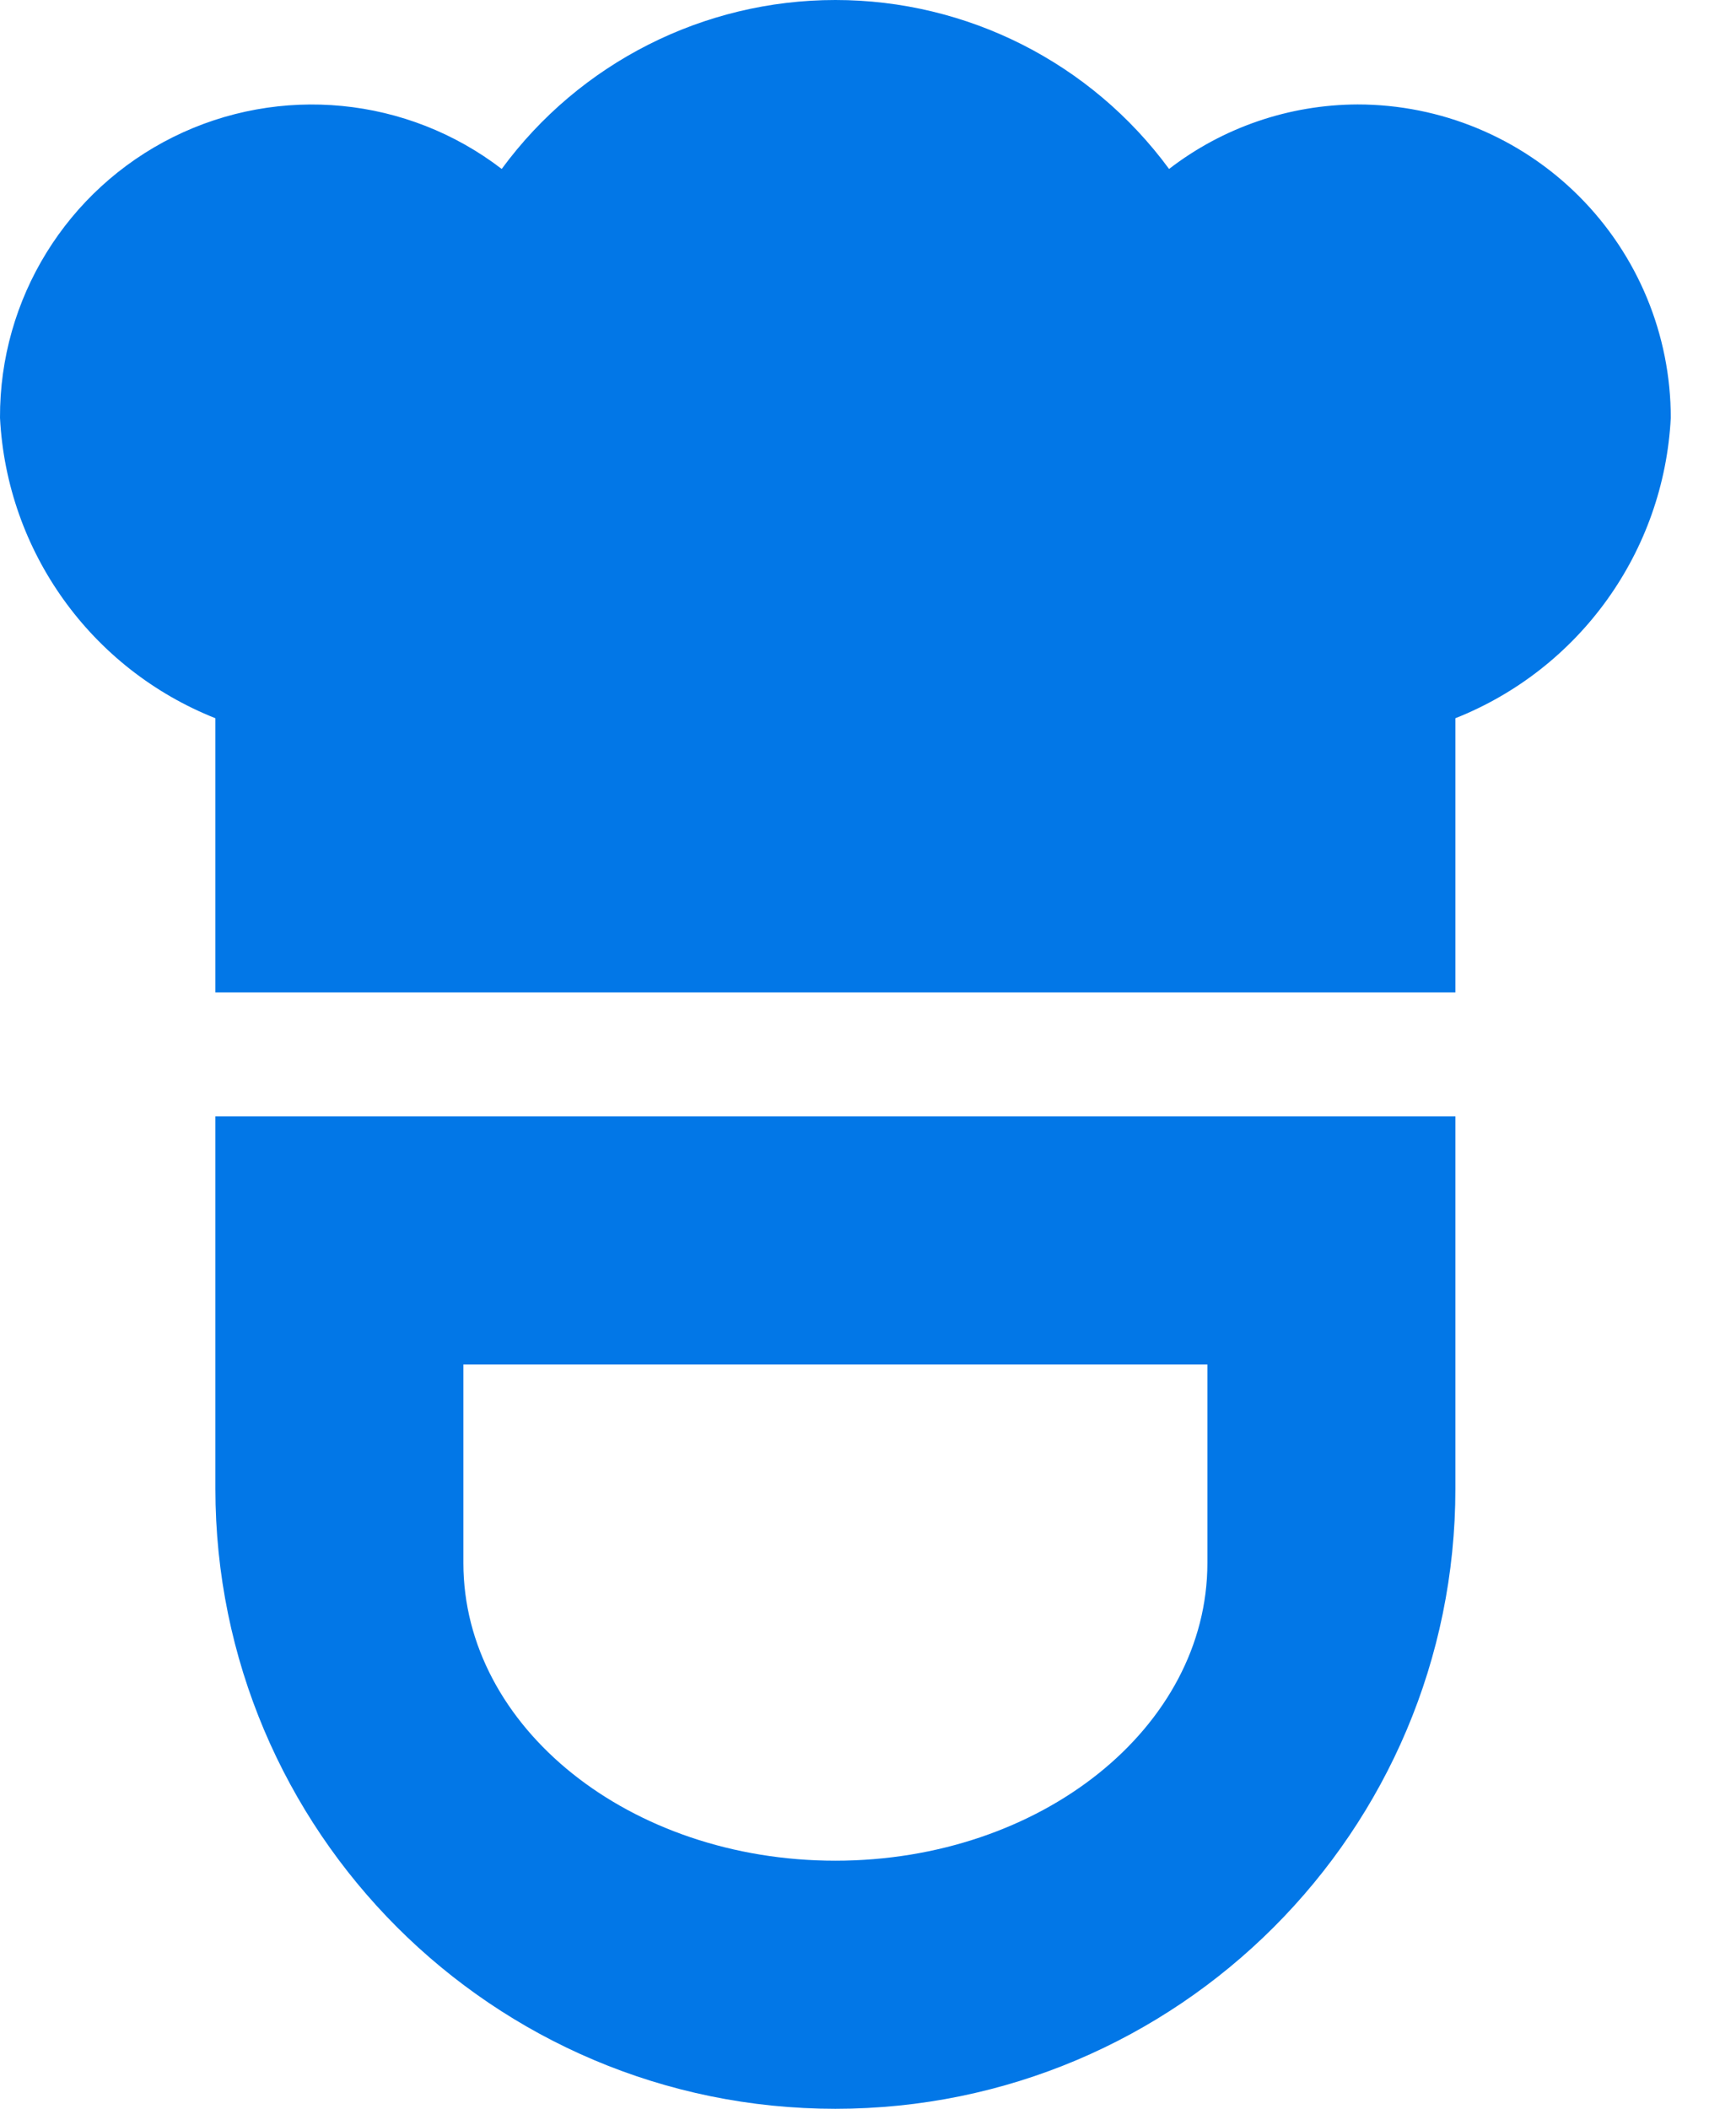 
<svg width="14px" height="17px" viewBox="0 0 14 17" version="1.1" xmlns="http://www.w3.org/2000/svg" xmlns:xlink="http://www.w3.org/1999/xlink">
    <g fill="#0277E7" stroke="none" stroke-width="1" fill-rule="evenodd">
        <g transform="translate(-398, -588)" fill-rule="nonzero">
            <g transform="translate(398, 586)">
                <g transform="translate(0, 2)">
                    <path d="M1.737,9 L11.737,9 L11.737,12 C11.737,14.762 9.498,17 6.737,17 C3.976,17 1.737,14.762 1.737,12 L1.737,9 Z M9.737,12.6 L9.737,11 L3.737,11 L3.737,12.6 C3.737,13.926 5.08,15 6.737,15 C8.394,15 9.737,13.926 9.737,12.6 Z" ></path>
                    <path d="M1.737,8 L1.737,5.79 C0.734,5.392 0.055,4.446 2.29196962e-05,3.368 C-0.004,2.409 0.538,1.531 1.398,1.104 C2.258,0.678 3.285,0.778 4.046,1.362 C4.675,0.506 5.674,1.76984621e-14 6.737,1.77635684e-14 C7.8,1.78286205e-14 8.799,0.506 9.428,1.362 C9.864,1.026 10.398,0.844 10.948,0.842 C11.618,0.842 12.26,1.108 12.734,1.582 C13.208,2.056 13.474,2.698 13.474,3.368 C13.419,4.446 12.74,5.392 11.737,5.79 L11.737,8 L1.737,8 Z M6.684,16 L6.79,16 C6.772,16 6.755,16 6.737,16 C6.719,16 6.702,16 6.684,16 Z" ></path>
                </g>
            </g>
        </g>
    </g>
</svg>
